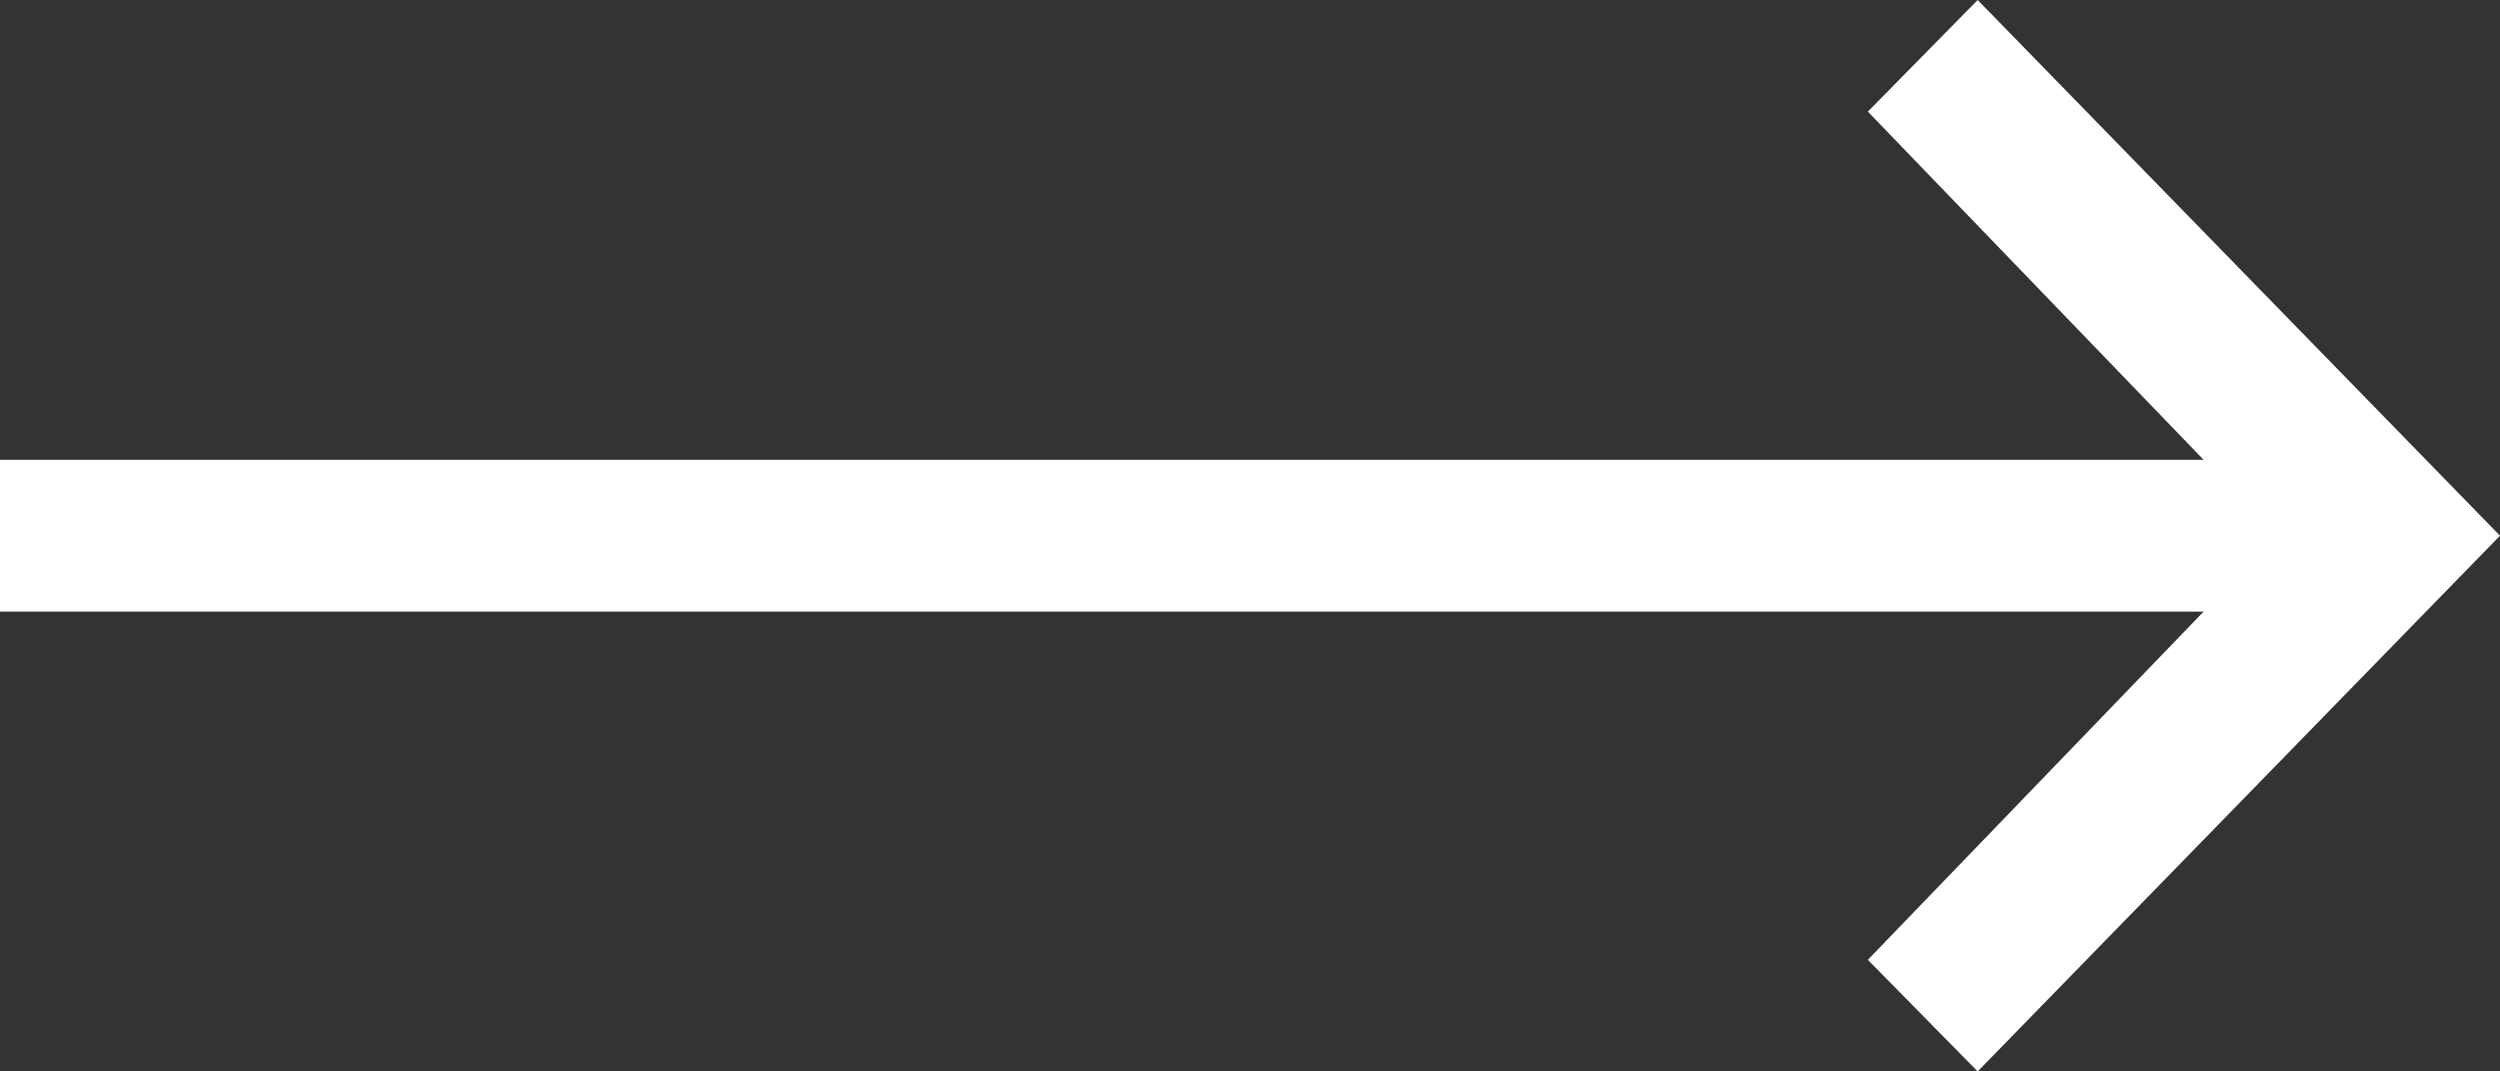 <svg width="28" height="12" viewBox="0 0 28 12" fill="none" xmlns="http://www.w3.org/2000/svg">
<rect x="0" y="0" width="28" height="12" fill="#333333" stroke="none"/>
<path d="M25.5 6L20.92 10.75L22.15 12L28 6L22.15 0L20.92 1.25" fill="white"/>
<line x1="26" y1="6" y2="6" stroke="white" stroke-width="1.7"/>
</svg>
